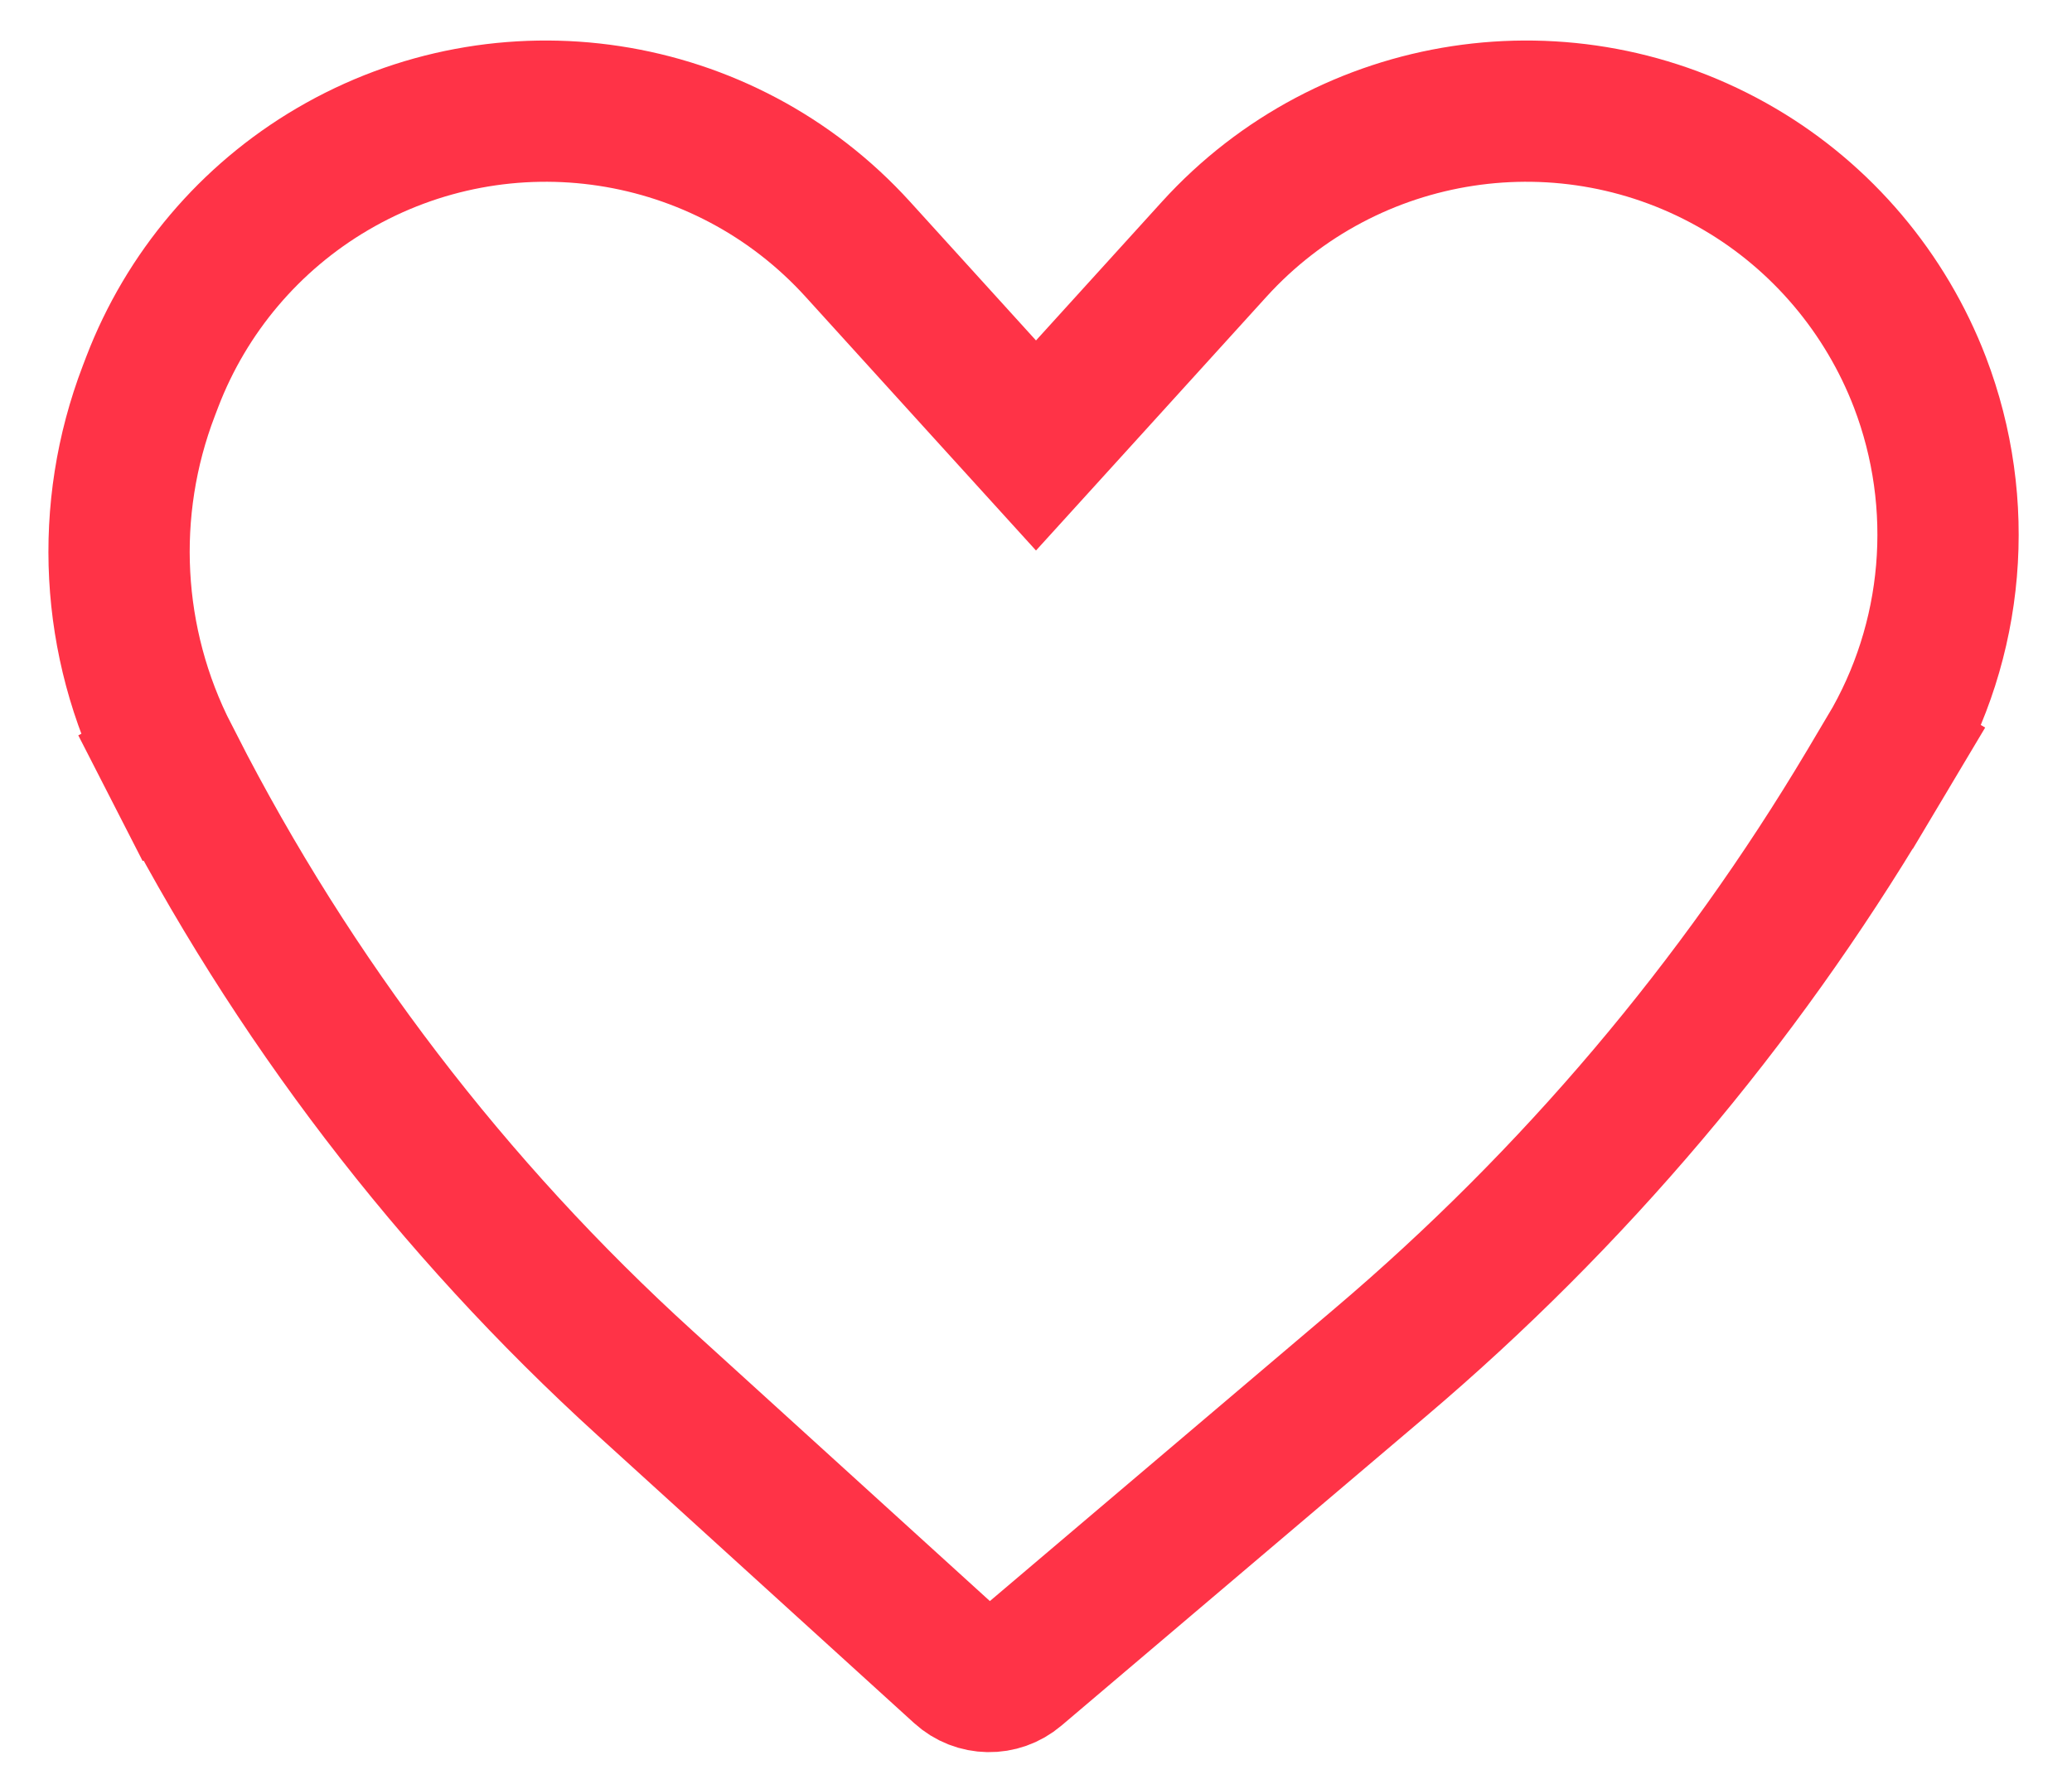 <svg width="22" height="19" viewBox="0 0 22 19" fill="none" xmlns="http://www.w3.org/2000/svg">
<path d="M10.445 4.12L11 4.731L11.555 4.12L12.892 2.647C14.316 1.079 16.645 0.724 18.471 1.797C19.345 2.31 20.021 3.111 20.385 4.059C20.879 5.35 20.756 6.801 20.05 7.987L20.694 8.371L20.05 7.987L19.832 8.352C18.456 10.663 16.706 12.73 14.655 14.47L10.785 17.754C10.618 17.896 10.372 17.892 10.21 17.744L6.852 14.691C4.8 12.826 3.102 10.605 1.841 8.135L1.173 8.477L1.841 8.135L1.786 8.028C1.171 6.824 1.096 5.415 1.58 4.151L1.617 4.054C1.98 3.107 2.654 2.311 3.529 1.797C5.356 0.724 7.684 1.079 9.108 2.647L10.445 4.12Z" stroke="#FF3347" stroke-width="1.5"/>
</svg>
